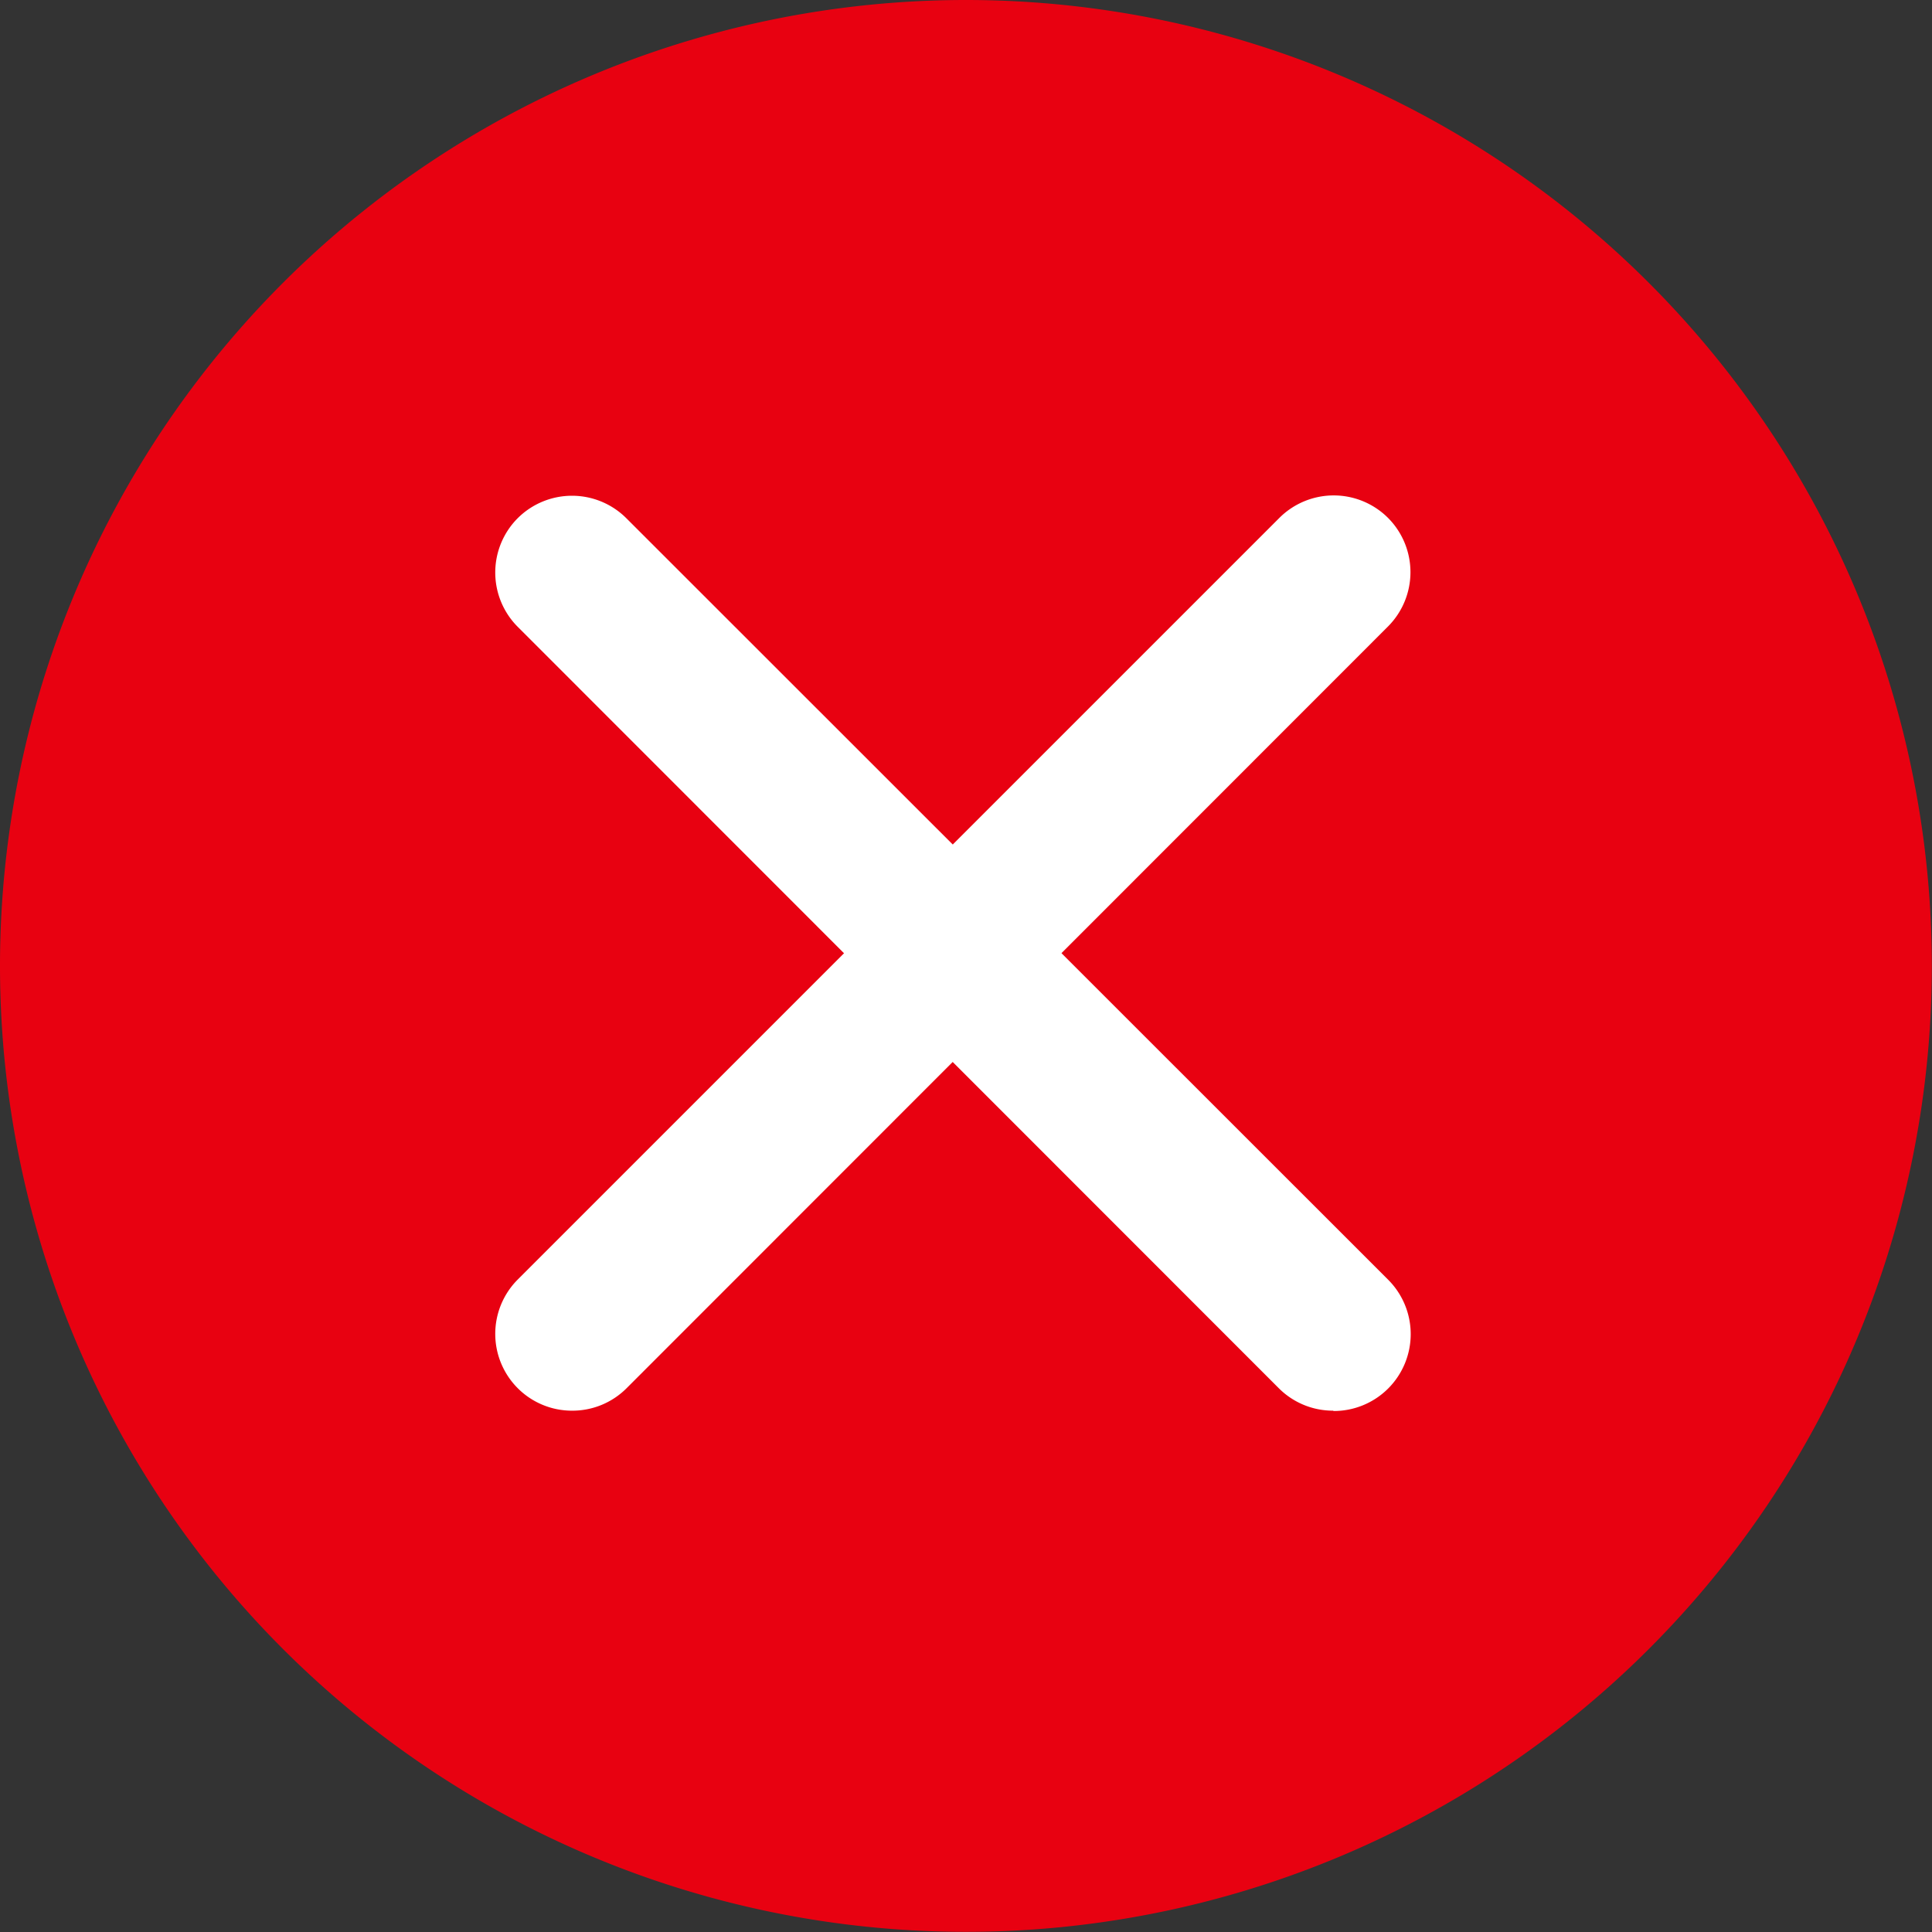 <svg xmlns="http://www.w3.org/2000/svg" width="11.759" height="11.759" viewBox="0 0 11.759 11.759">
  <rect x="0" y="0" width="11.759" height="11.759" fill="#333333" stroke="none"/>
  <g id="Group_69872" data-name="Group 69872" transform="translate(-12010.518 -1227.784)">
    <path id="Path_86058" data-name="Path 86058" d="M5.879,0a5.879,5.879,0,1,0,5.879,5.879A5.879,5.879,0,0,0,5.879,0Z" transform="translate(12010.518 1227.784)" fill="#e80111"/>
    <g id="Component_648" data-name="Component 648" transform="translate(12014.532 1231.799)">
      <path id="Line_287" data-name="Line 287" d="M4.1,4.571a.466.466,0,0,1-.331-.137L-.863-.2a.468.468,0,0,1,0-.661.468.468,0,0,1,.661,0L4.434,3.773a.468.468,0,0,1-.331.8Z" transform="translate(0 0)" fill="#fff"/>
      <path id="Line_288" data-name="Line 288" d="M-.532,4.571a.466.466,0,0,1-.331-.137.468.468,0,0,1,0-.661L3.773-.863a.468.468,0,0,1,.661,0,.468.468,0,0,1,0,.661L-.2,4.434A.466.466,0,0,1-.532,4.571Z" transform="translate(0 0)" fill="#fff"/>
    </g>
  </g>
</svg>
